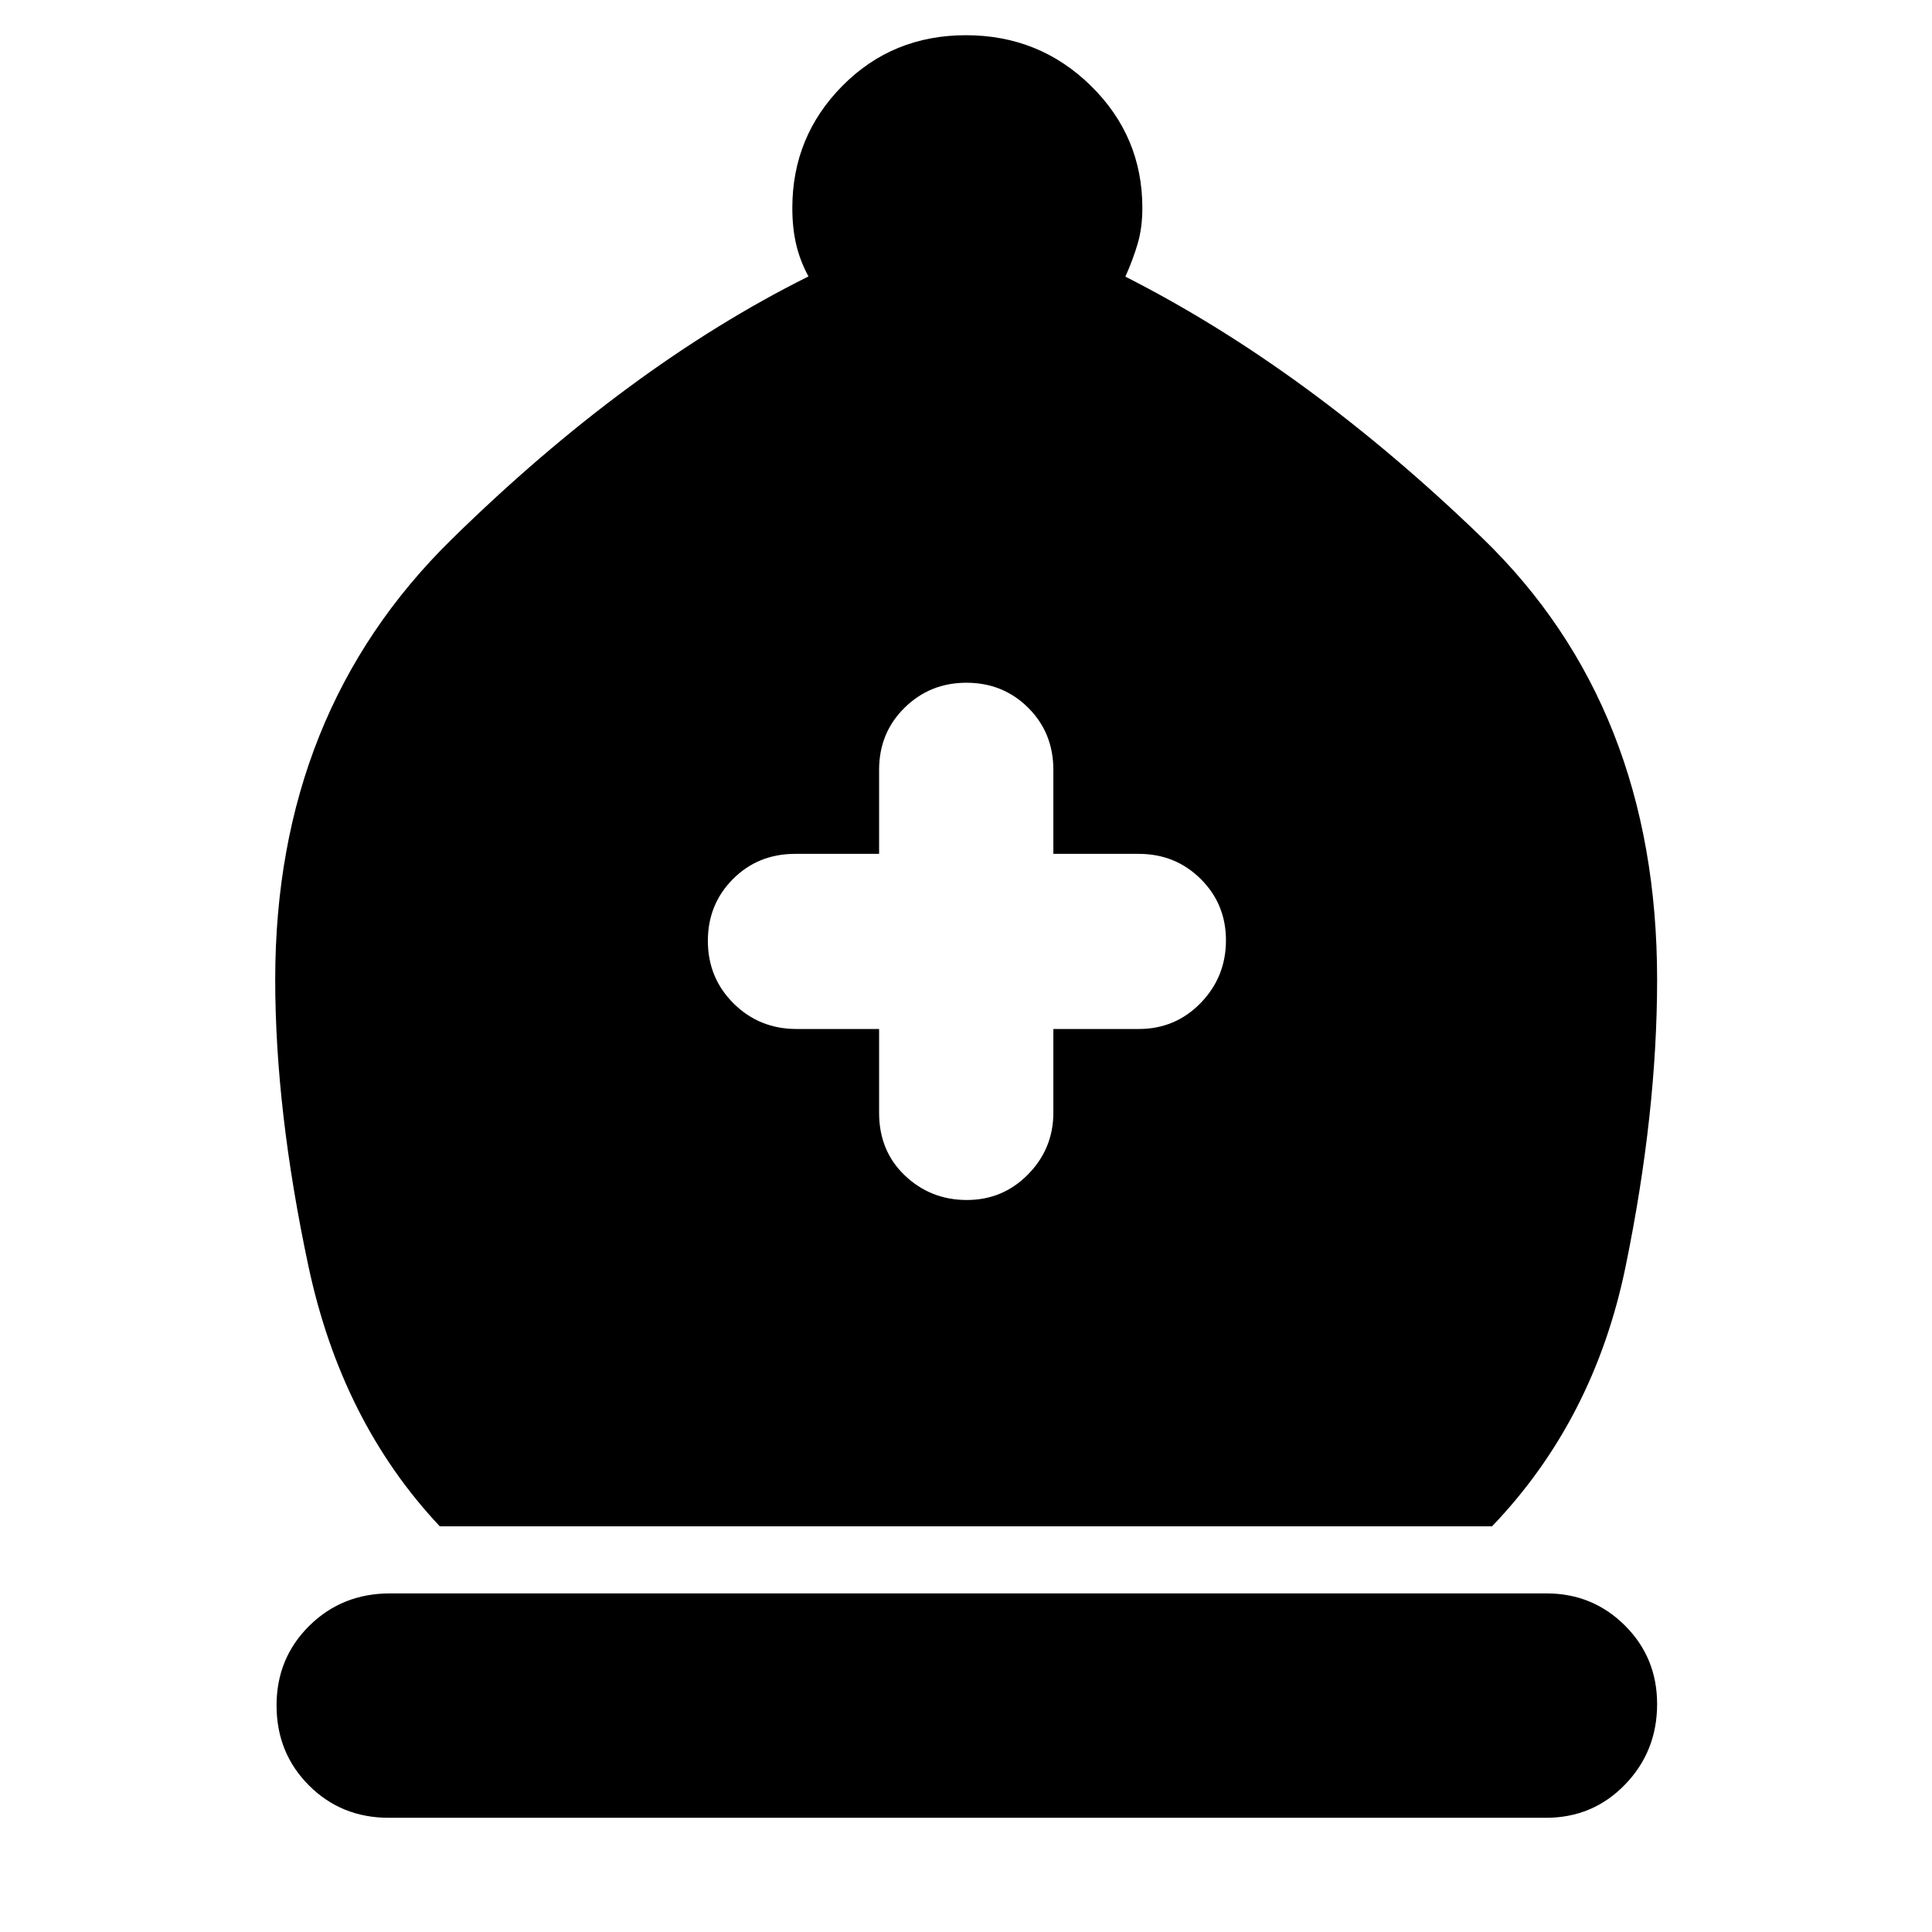 <svg xmlns="http://www.w3.org/2000/svg" height="40" viewBox="0 -960 960 960" width="40"><path d="M218.53-201.58q-48.81-51.91-65.29-129.34-16.49-77.44-16.49-142.37 0-132.73 87.66-218.72 87.66-85.98 177.31-130.63-4.16-7.68-6.09-15.84-1.93-8.16-1.93-18.2 0-35.5 24.88-60.66 24.89-25.16 61.38-25.16t62.08 25.12q25.59 25.12 25.59 60.7 0 9.88-2.34 17.81-2.34 7.94-6.1 16.33 90.68 46.02 177.45 129.94 86.77 83.91 86.77 219.31 0 66.36-15.65 142.56-15.64 76.2-66.38 129.15H218.53ZM193.17-56.75q-23.6 0-39.67-16.11-16.08-16.1-16.08-39.74 0-23.47 16.27-39.56 16.27-16.09 40.14-16.09h574.59q22.95 0 38.97 15.94 16.02 15.93 16.02 39.05 0 23.55-15.97 40.03-15.96 16.48-39.27 16.48h-575ZM436.82-448.7v41.64q0 18.97 12.8 31.15t30.79 12.18q17.95 0 30.47-12.77 12.53-12.77 12.53-30.65v-41.55h42.43q18.21 0 30.77-12.93 12.56-12.94 12.56-31.14 0-18.03-12.56-30.49-12.56-12.46-30.77-12.46h-42.43v-41.71q0-18.44-12.49-30.88-12.5-12.44-30.72-12.44-18.11 0-30.74 12.44-12.64 12.44-12.64 30.88v41.71h-41.75q-18.37 0-30.85 12.5t-12.48 30.73q0 18.4 12.78 31.09 12.77 12.7 31.31 12.7h40.99Z"/></svg>